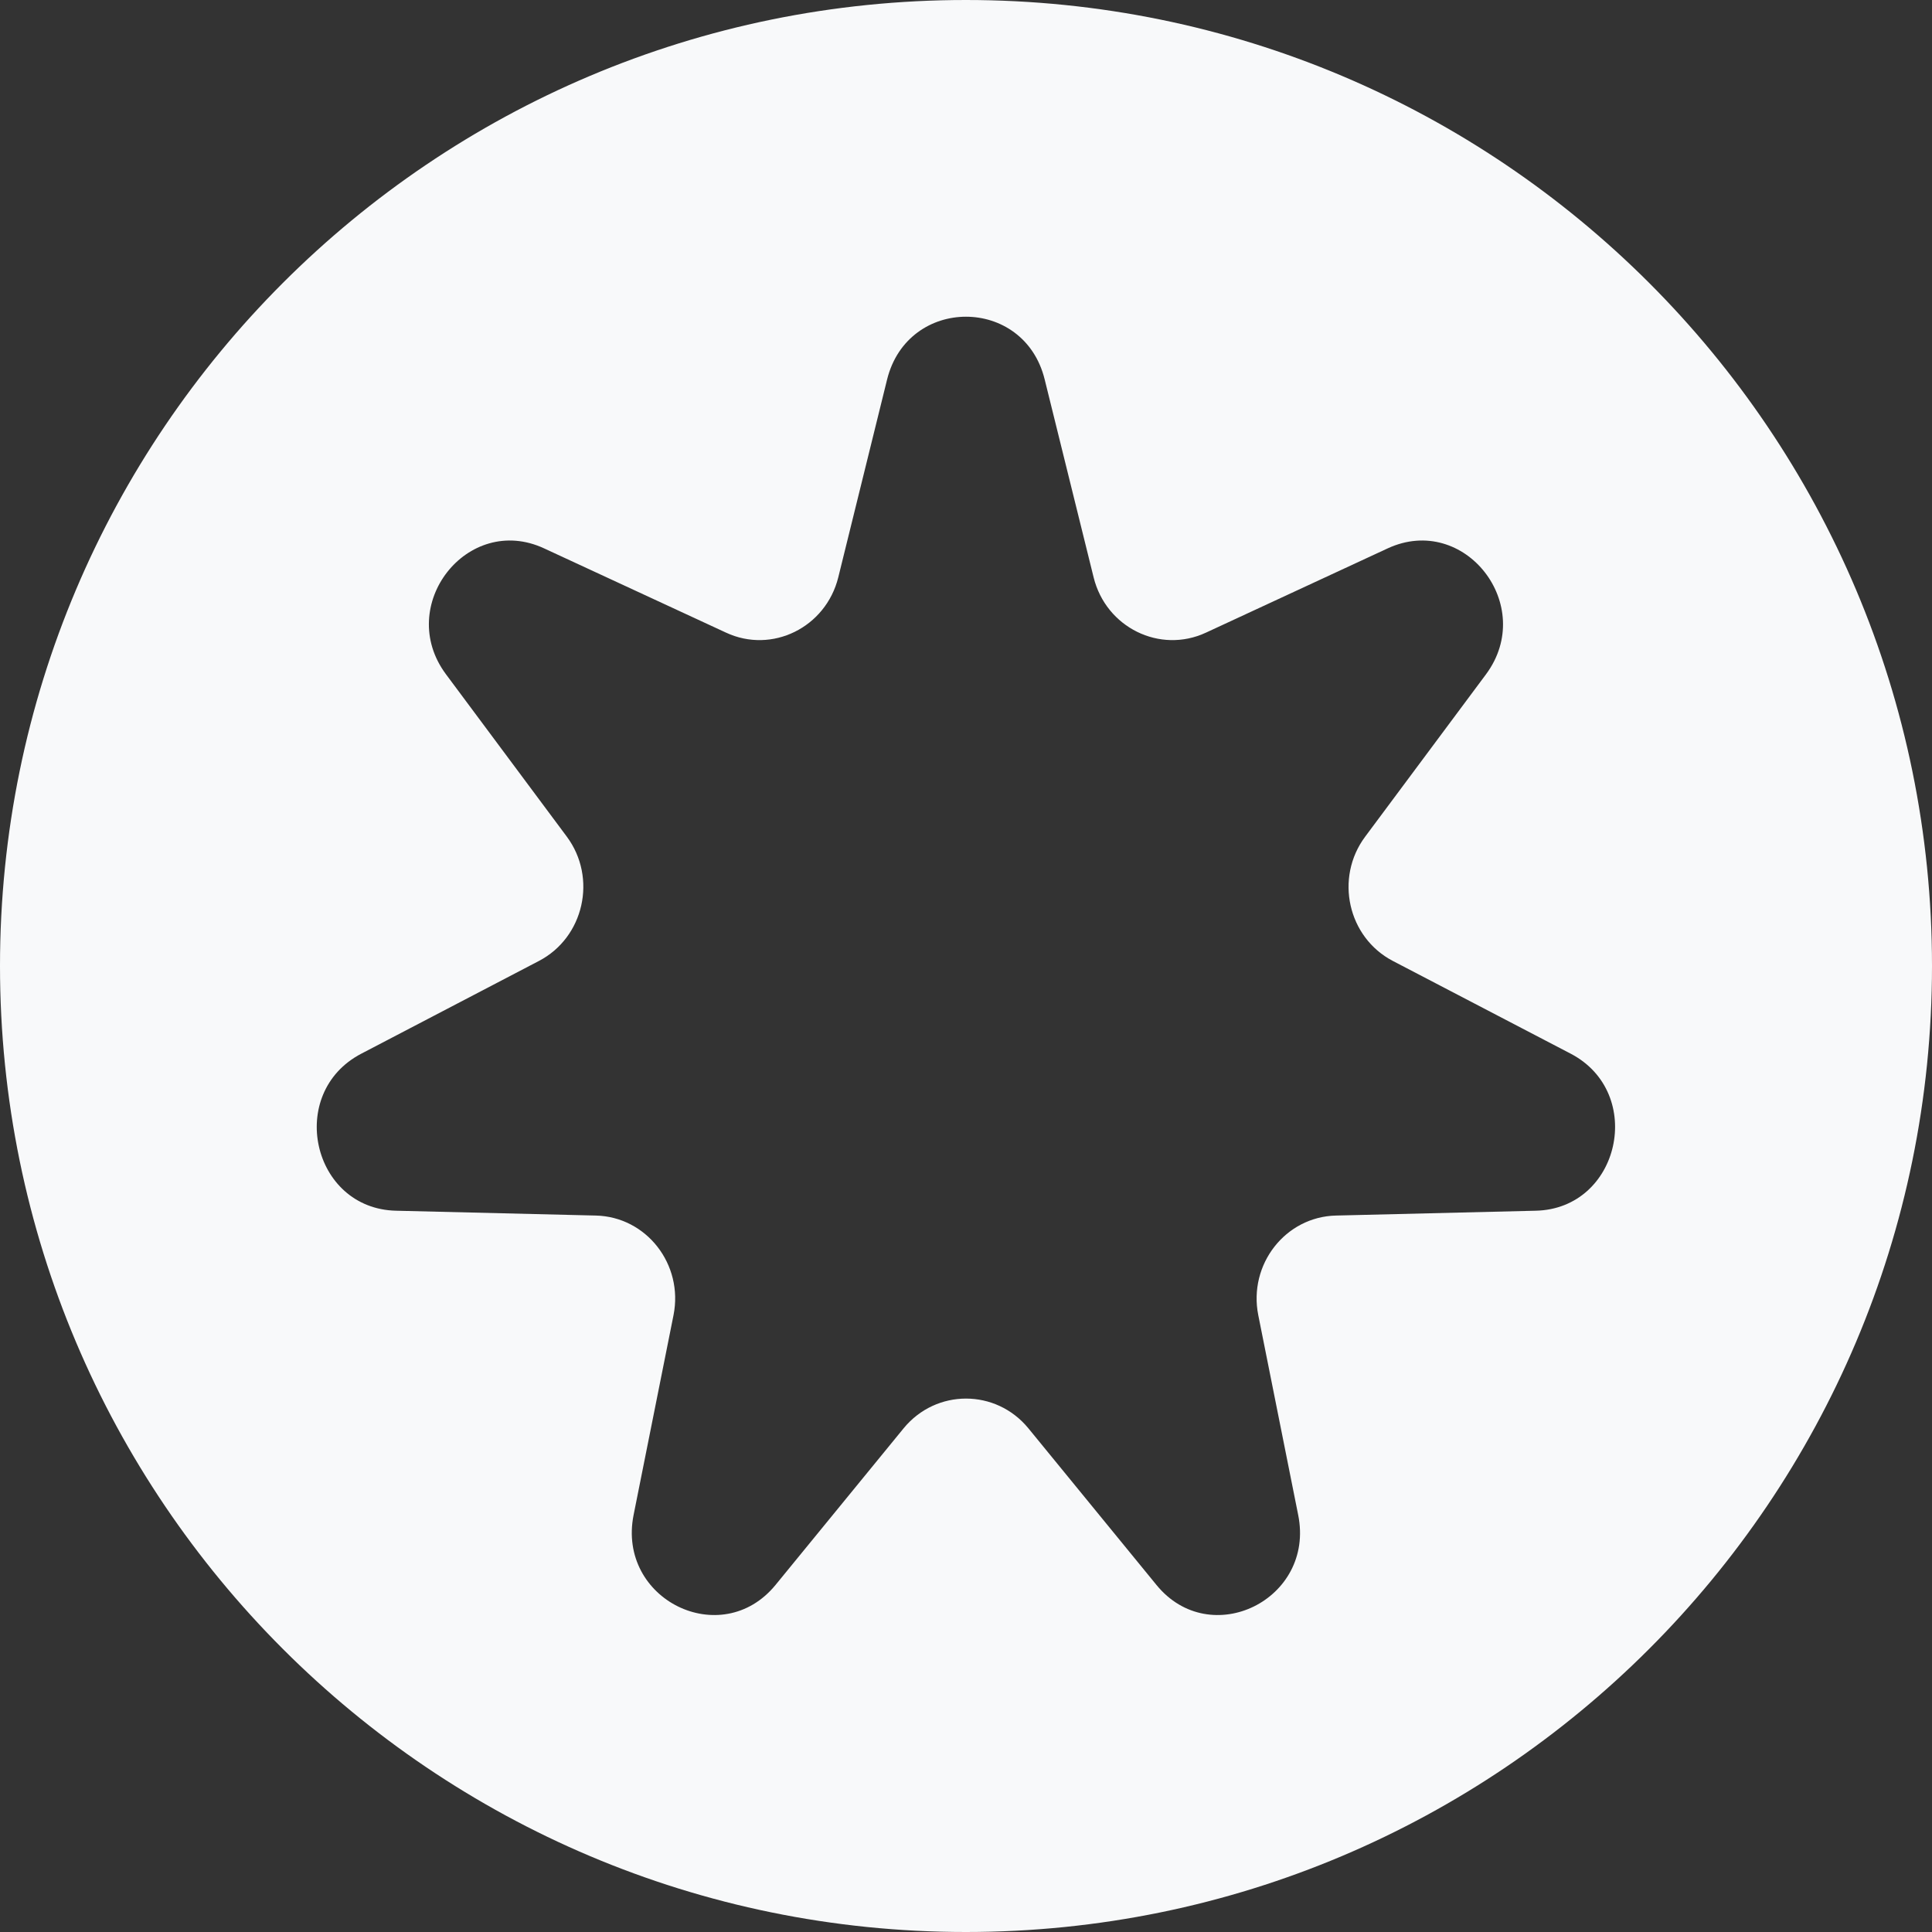 <svg width="18" height="18" viewBox="0 0 18 18" fill="none" xmlns="http://www.w3.org/2000/svg">
    <rect x="0" y="0" width="18" height="18" fill="#333333" stroke="none"/>
    <path
        d="M8.999 0C4.029 0 0 4.029 0 8.999C0 13.969 4.029 18 8.999 18C13.969 18 18 13.971 18 8.999C18 4.027 13.971 0 8.999 0ZM14.307 11.28L12.447 11.325C11.976 11.336 11.629 11.78 11.723 12.253L12.095 14.115C12.253 14.902 11.277 15.383 10.774 14.766L9.581 13.307C9.278 12.938 8.722 12.938 8.419 13.307L7.226 14.766C6.721 15.383 5.747 14.902 5.903 14.115L6.275 12.253C6.369 11.78 6.023 11.336 5.551 11.325L3.691 11.28C2.905 11.263 2.665 10.183 3.366 9.817L5.021 8.953C5.441 8.734 5.566 8.179 5.281 7.795L4.155 6.282C3.679 5.642 4.355 4.778 5.069 5.109L6.764 5.894C7.193 6.094 7.694 5.846 7.81 5.379L8.265 3.535C8.459 2.756 9.541 2.756 9.733 3.535L10.189 5.379C10.304 5.846 10.806 6.094 11.236 5.894L12.929 5.109C13.645 4.778 14.319 5.642 13.845 6.282L12.719 7.795C12.433 8.179 12.557 8.734 12.977 8.953L14.634 9.817C15.333 10.183 15.093 11.263 14.307 11.28Z"
        fill="#F8F9FA" />
</svg>